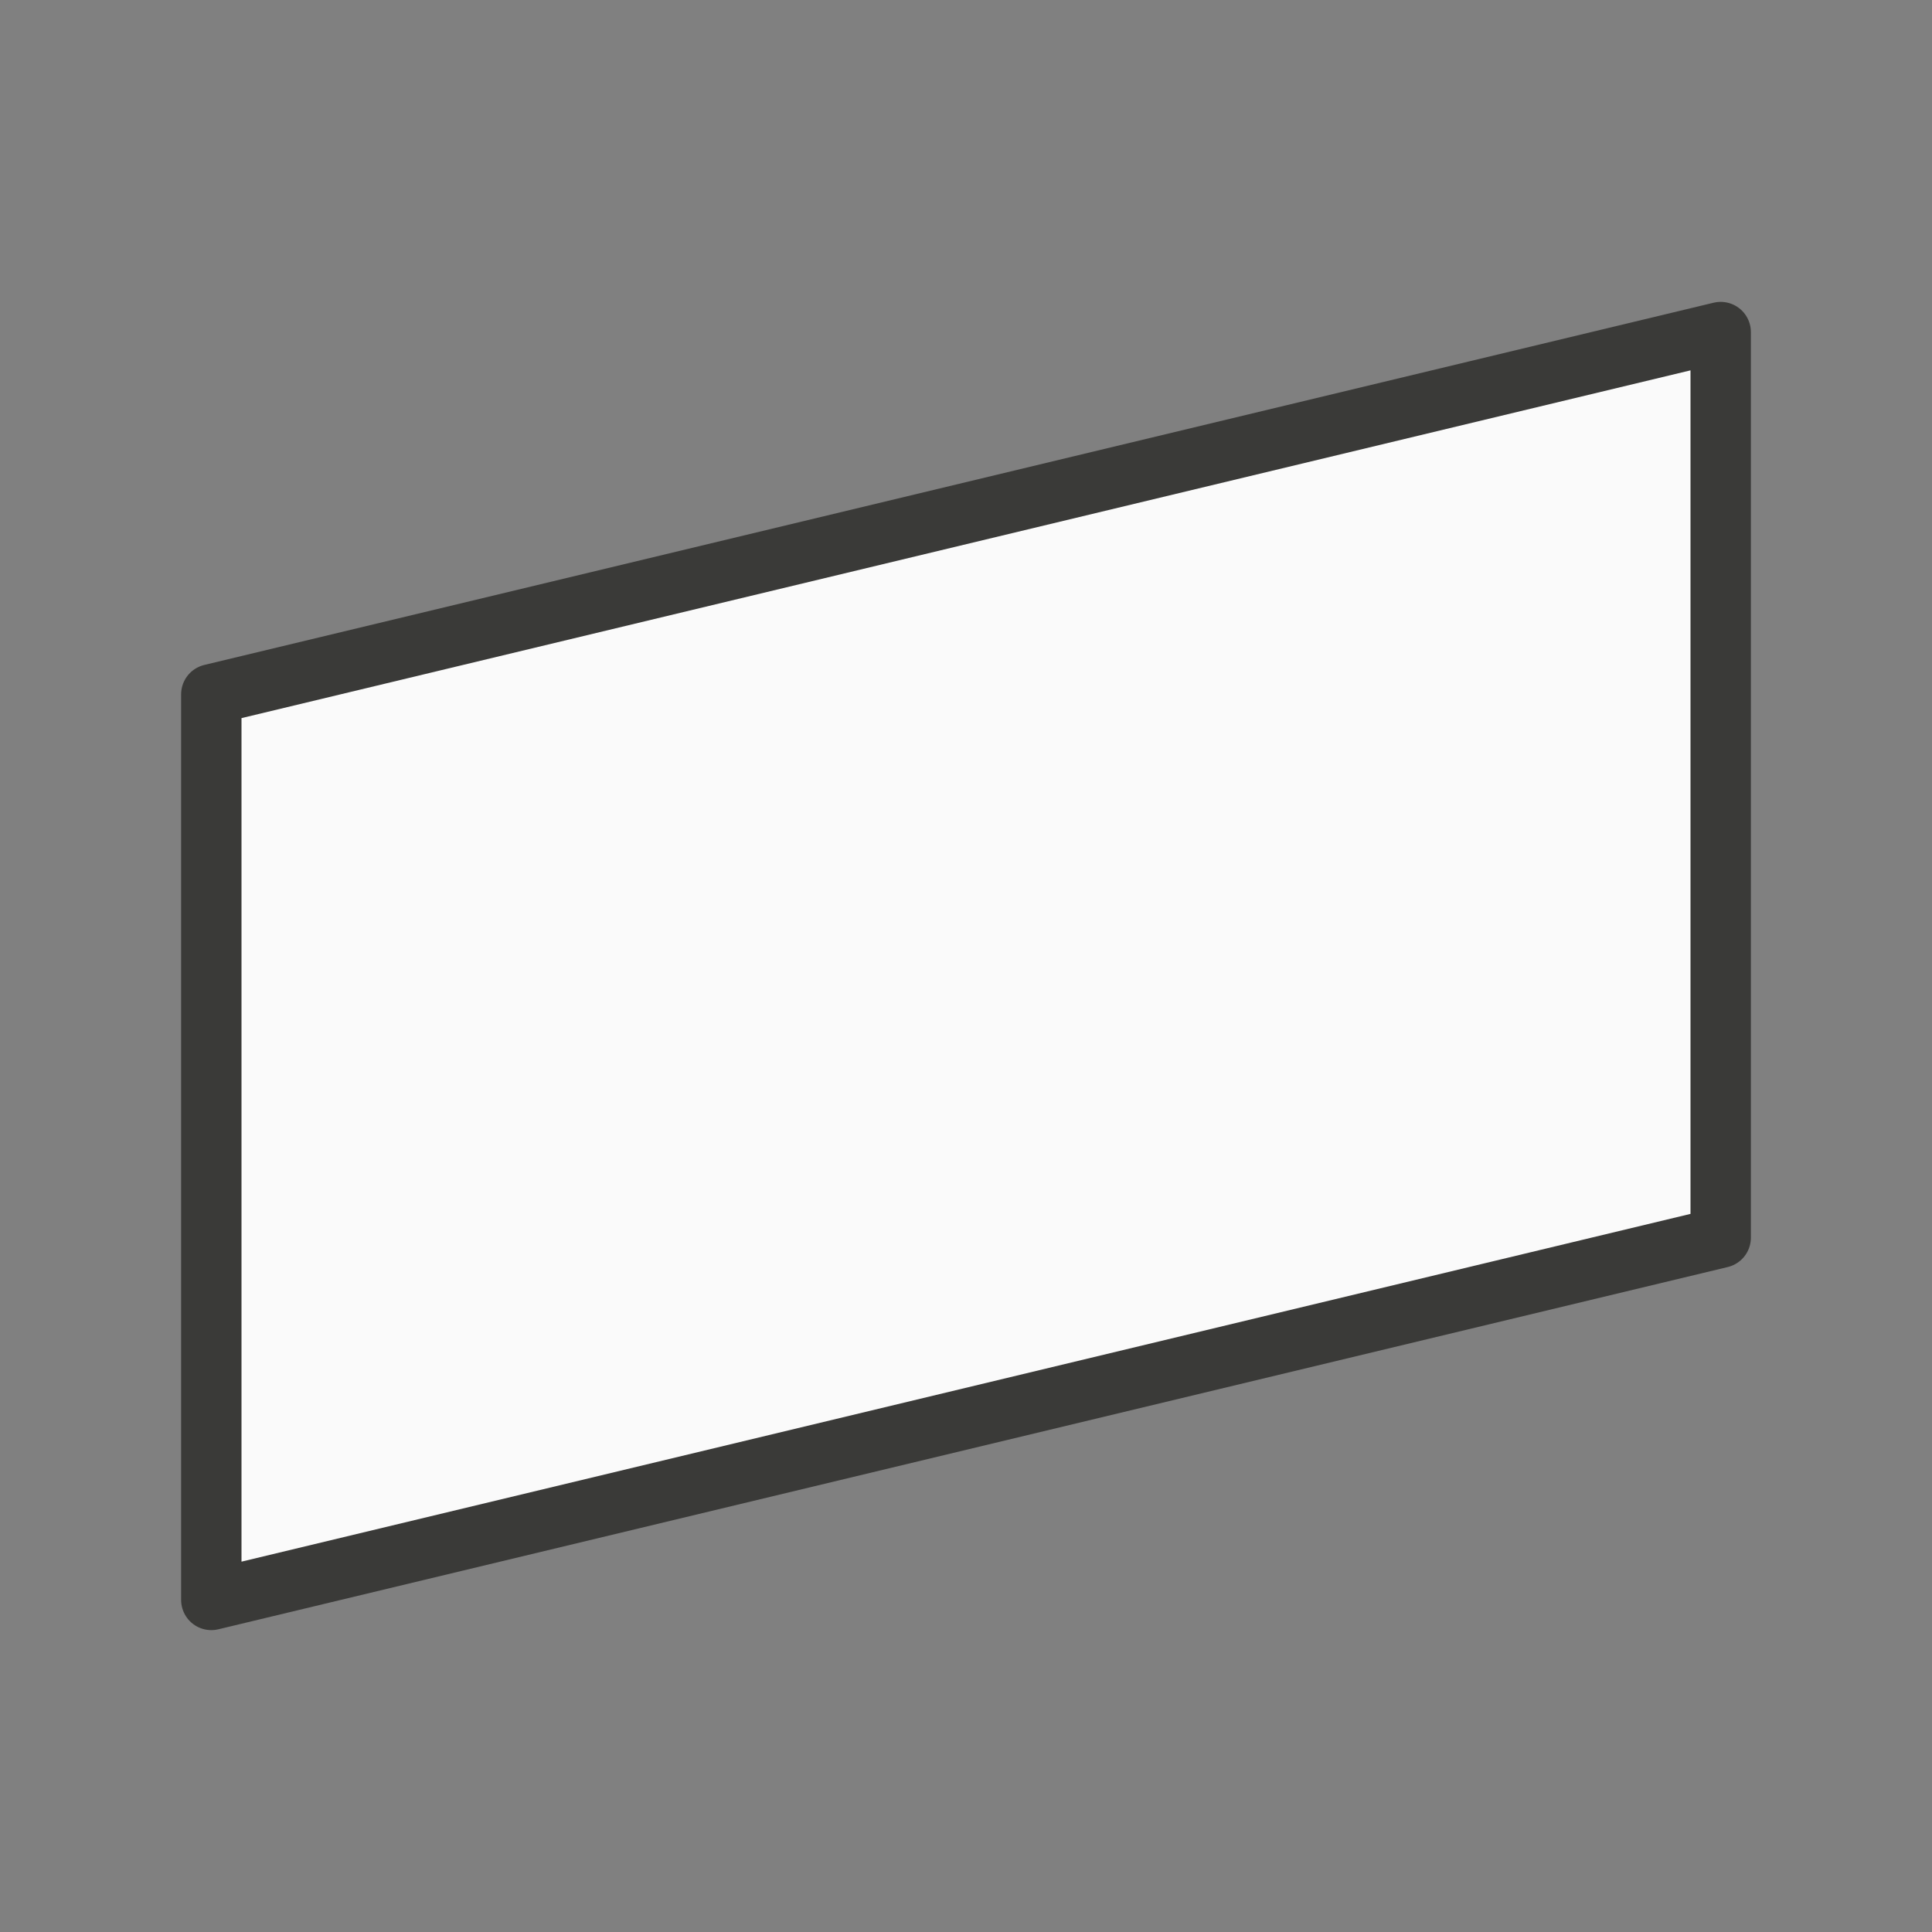 <svg viewBox="0 0 32 32" xmlns="http://www.w3.org/2000/svg"><rect x="0" y="0" width="32" height="32" fill="#808080" stroke="none"/><path d="m28.5 5.5v15l-25 6v-15z" fill="#fafafa" stroke="#3a3a38" stroke-linecap="round" stroke-linejoin="round" stroke-width="1"/></svg>